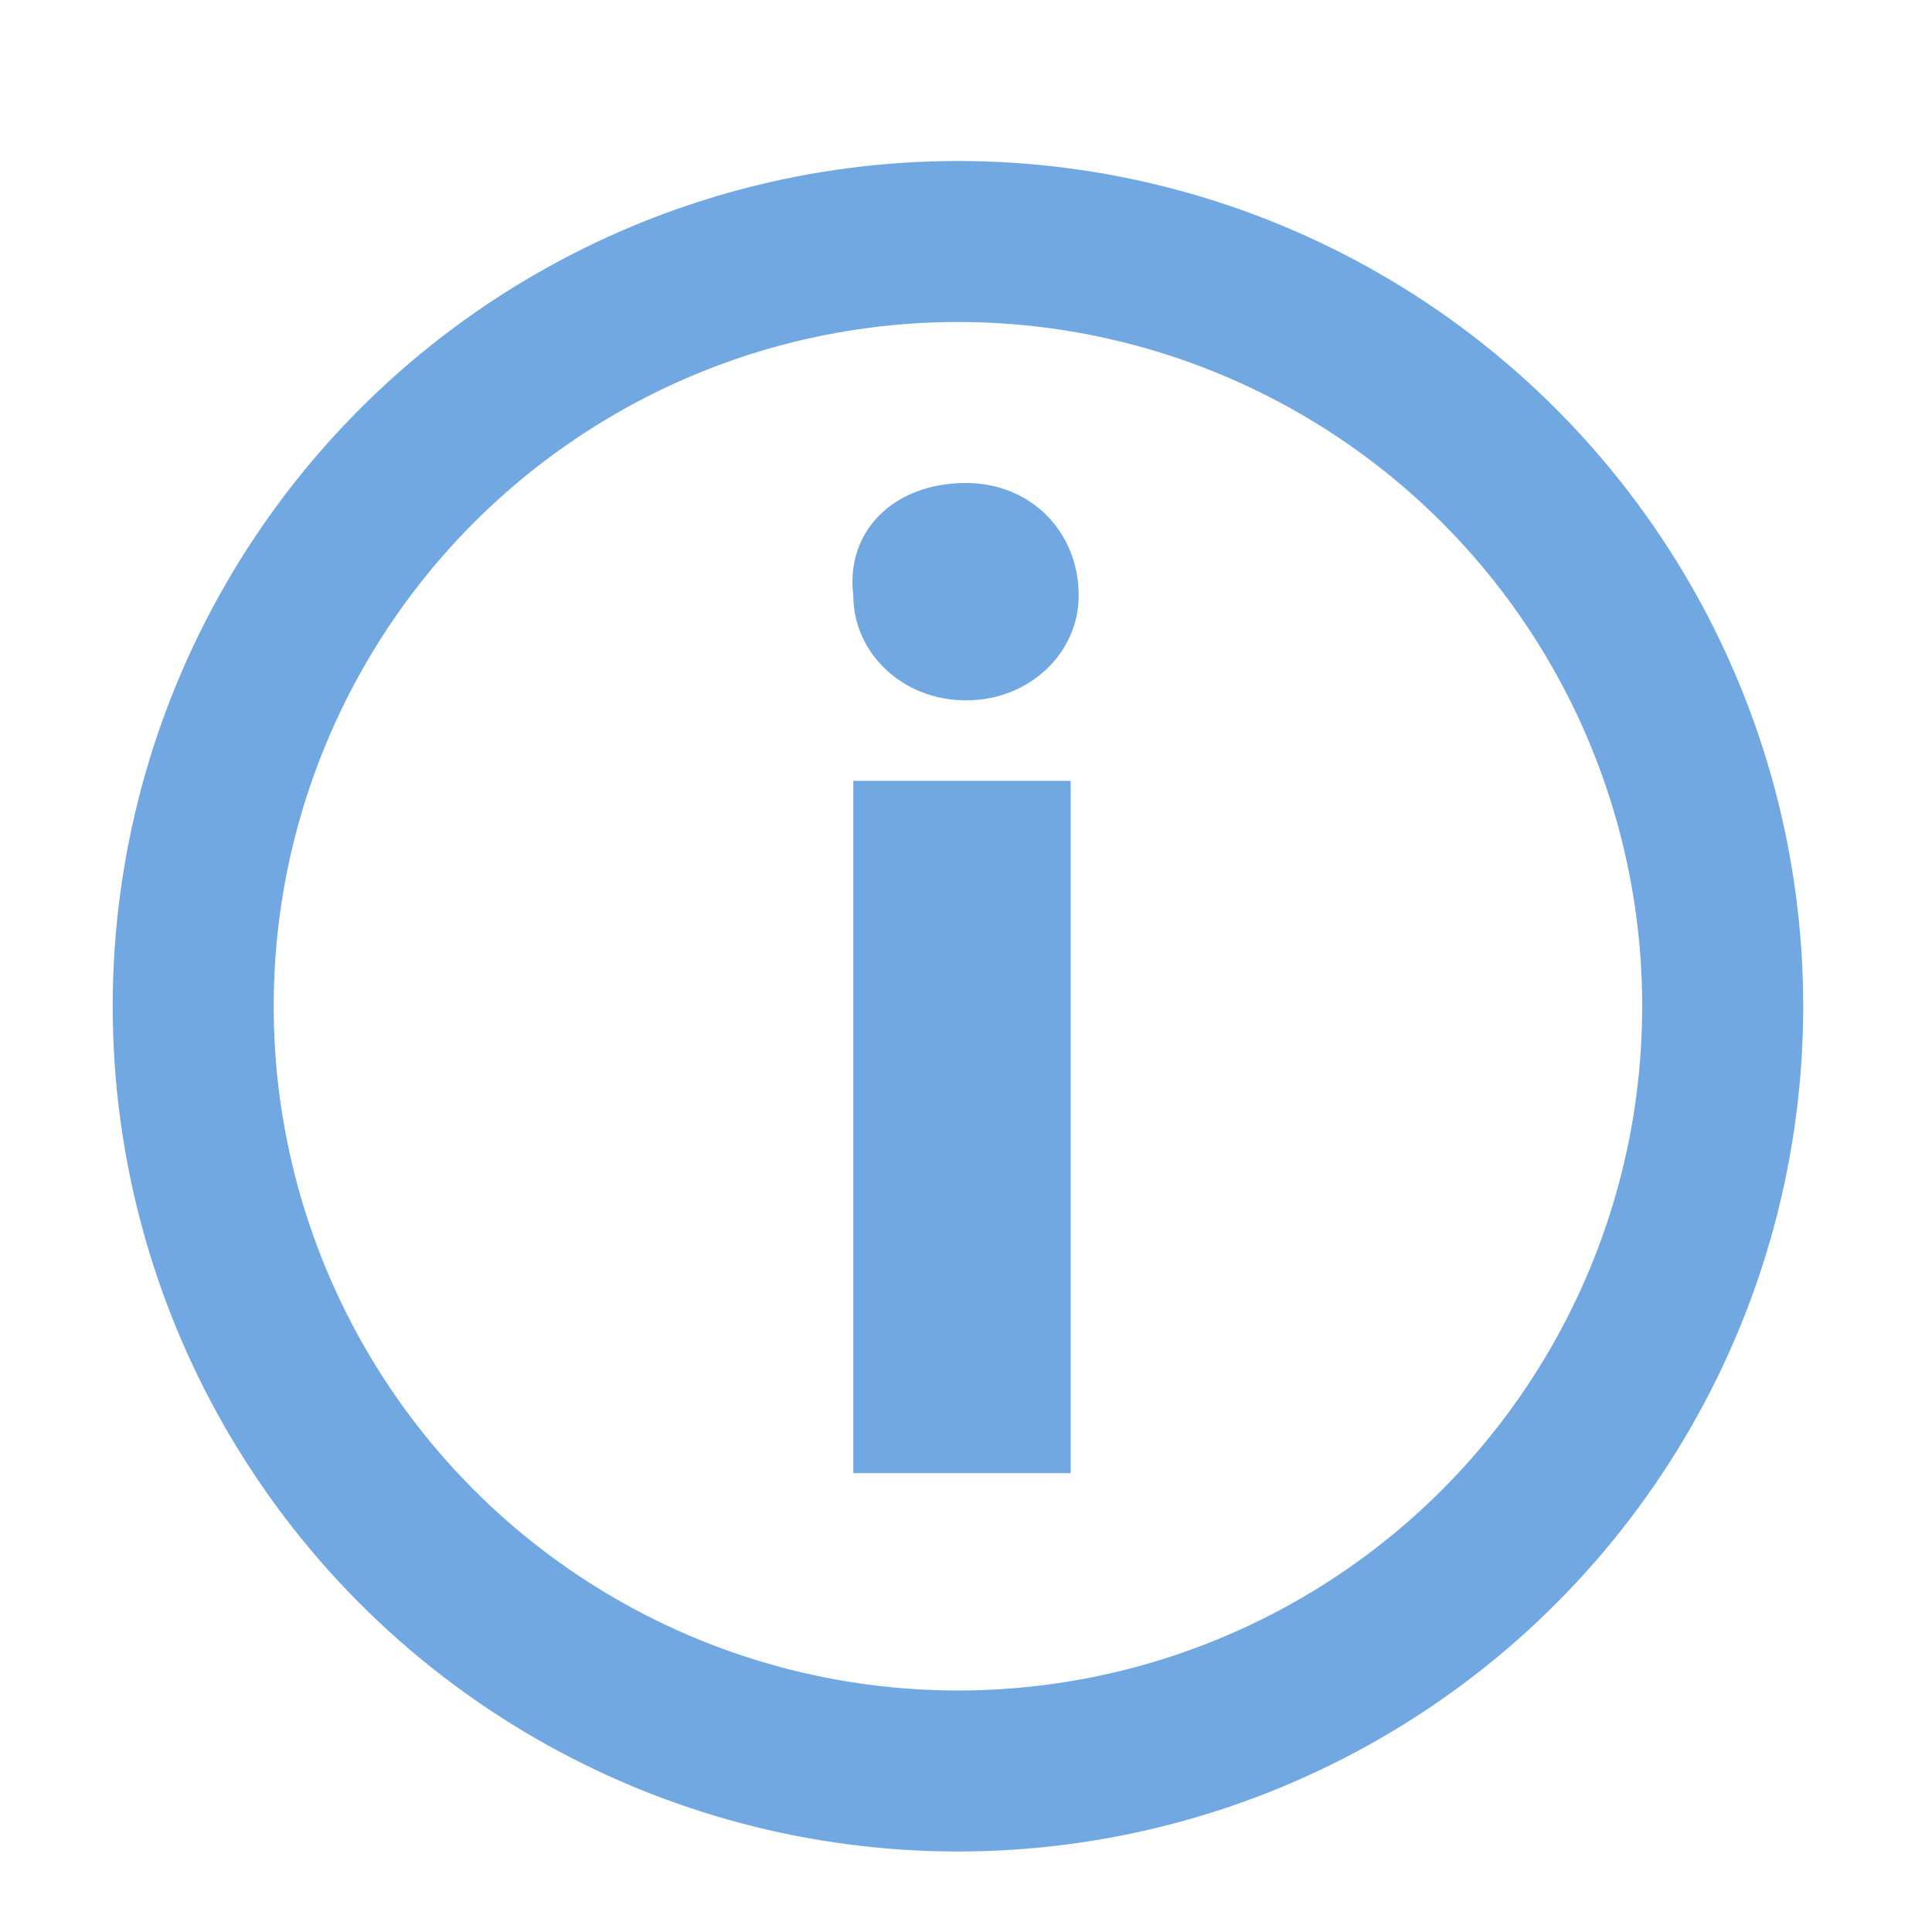 <?xml version="1.0" encoding="utf-8"?>
<!-- Generator: Adobe Illustrator 21.0.2, SVG Export Plug-In . SVG Version: 6.00 Build 0)  -->
<svg version="1.1" xmlns="http://www.w3.org/2000/svg" xmlns:xlink="http://www.w3.org/1999/xlink" x="0px" y="0px"
	 viewBox="0 0 24 24" style="enable-background:new 0 0 24 24;" xml:space="preserve">
<style type="text/css">
	.st0{display:none;}
	.st1{display:inline;fill:#F40F0F;}
	.st2{fill:none;stroke:#71A8E2;stroke-width:2;stroke-miterlimit:10;}
	.st3{fill:#71A8E2;}
</style>
<g id="Layer_2" class="st0">
	<rect class="st1" width="24" height="24"/>
</g>
<g id="Layer_1">
	<circle class="st2" cx="11.9" cy="12.5" r="9.5"/>
	<g>
		<path class="st3" d="M13.4,7.4c0,0.7-0.6,1.3-1.4,1.3c-0.8,0-1.4-0.6-1.4-1.3C10.5,6.6,11.1,6,12,6C12.8,6,13.4,6.6,13.4,7.4z
			 M10.6,18.4V9.7h2.7v8.6H10.6z"/>
	</g>
</g>
</svg>